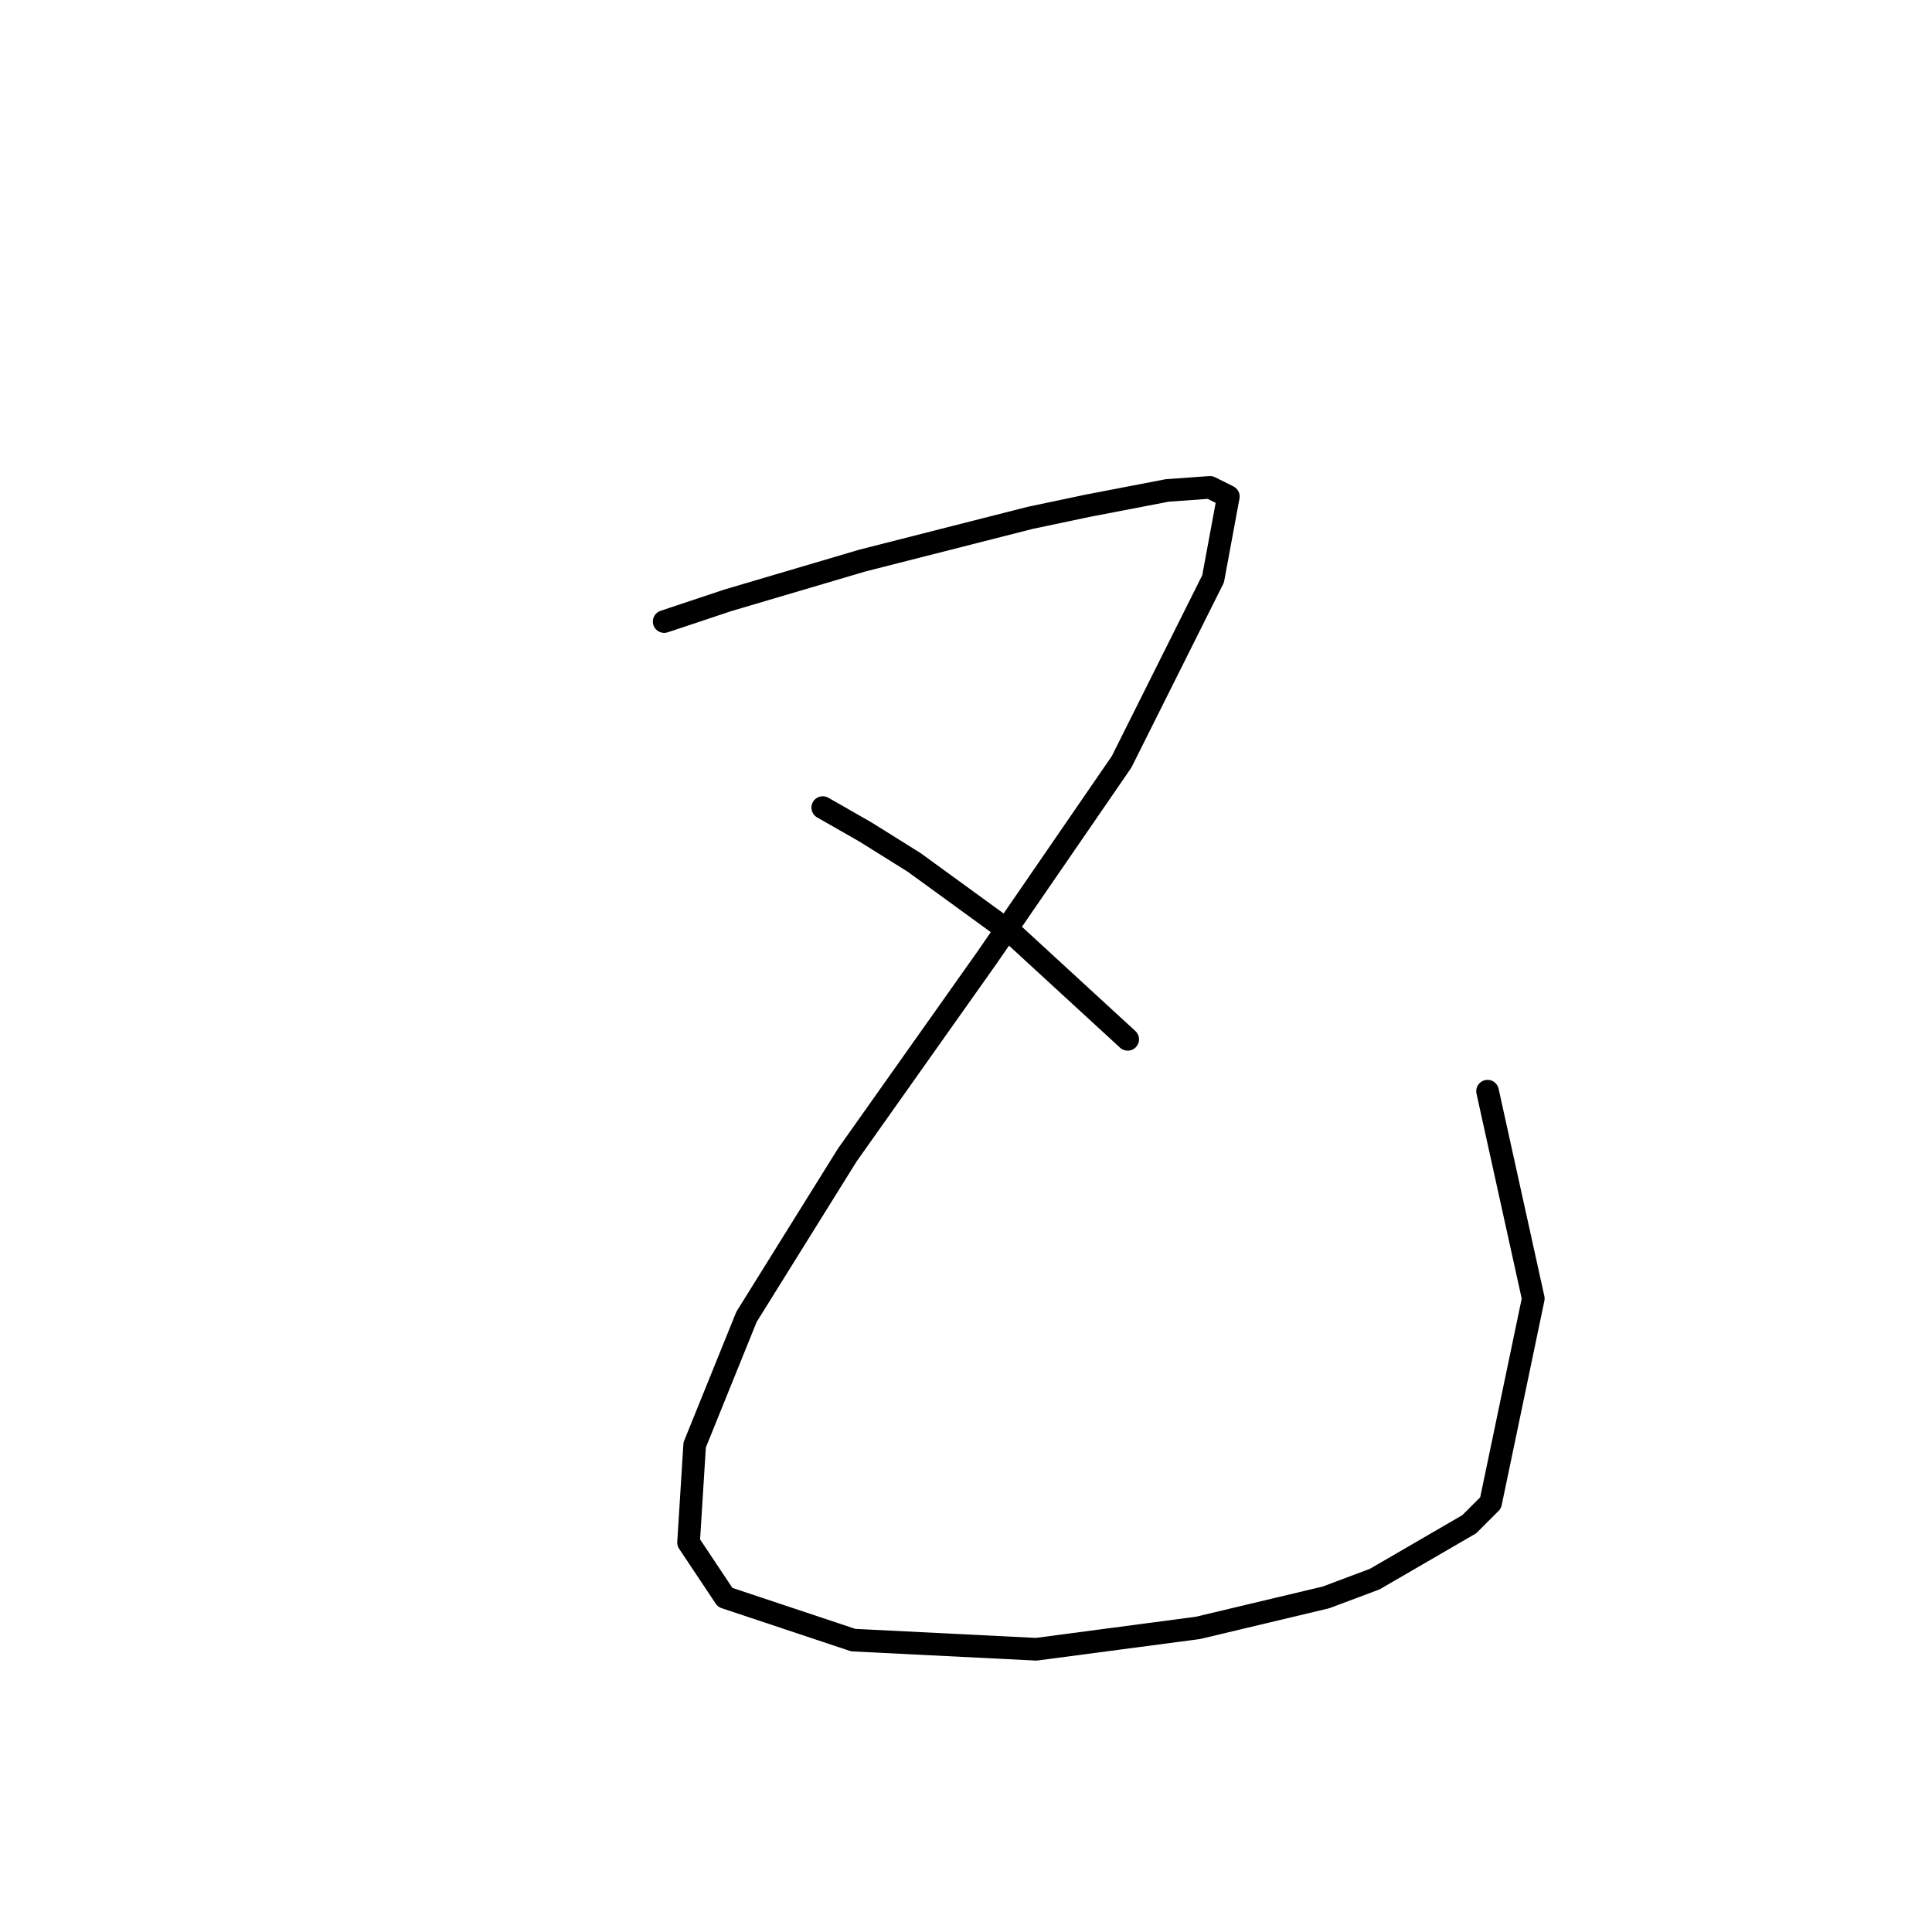 <?xml version="1.0" standalone="no"?>
    <svg width="256" height="256" xmlns="http://www.w3.org/2000/svg" version="1.1">
    <polyline stroke="black" stroke-width="3" stroke-linecap="round" fill="transparent" stroke-linejoin="round" points="88.006 82.36 96.492 79.531 114.271 74.278 136.496 68.621 144.173 67.004 154.679 64.984 160.337 64.58 162.761 65.792 160.741 76.702 148.618 100.947 130.839 126.809 112.251 153.074 98.916 174.49 92.047 191.462 91.238 204.392 96.087 211.666 113.059 217.323 137.304 218.535 158.72 215.707 175.692 211.666 182.157 209.241 194.684 201.968 197.512 199.139 203.169 172.066 197.108 144.588 197.108 144.588 " />
        <polyline stroke="black" stroke-width="3" stroke-linecap="round" fill="transparent" stroke-linejoin="round" points="109.018 107.009 114.675 110.241 121.141 114.282 134.475 123.98 149.426 137.719 149.426 137.719 " />
        </svg>